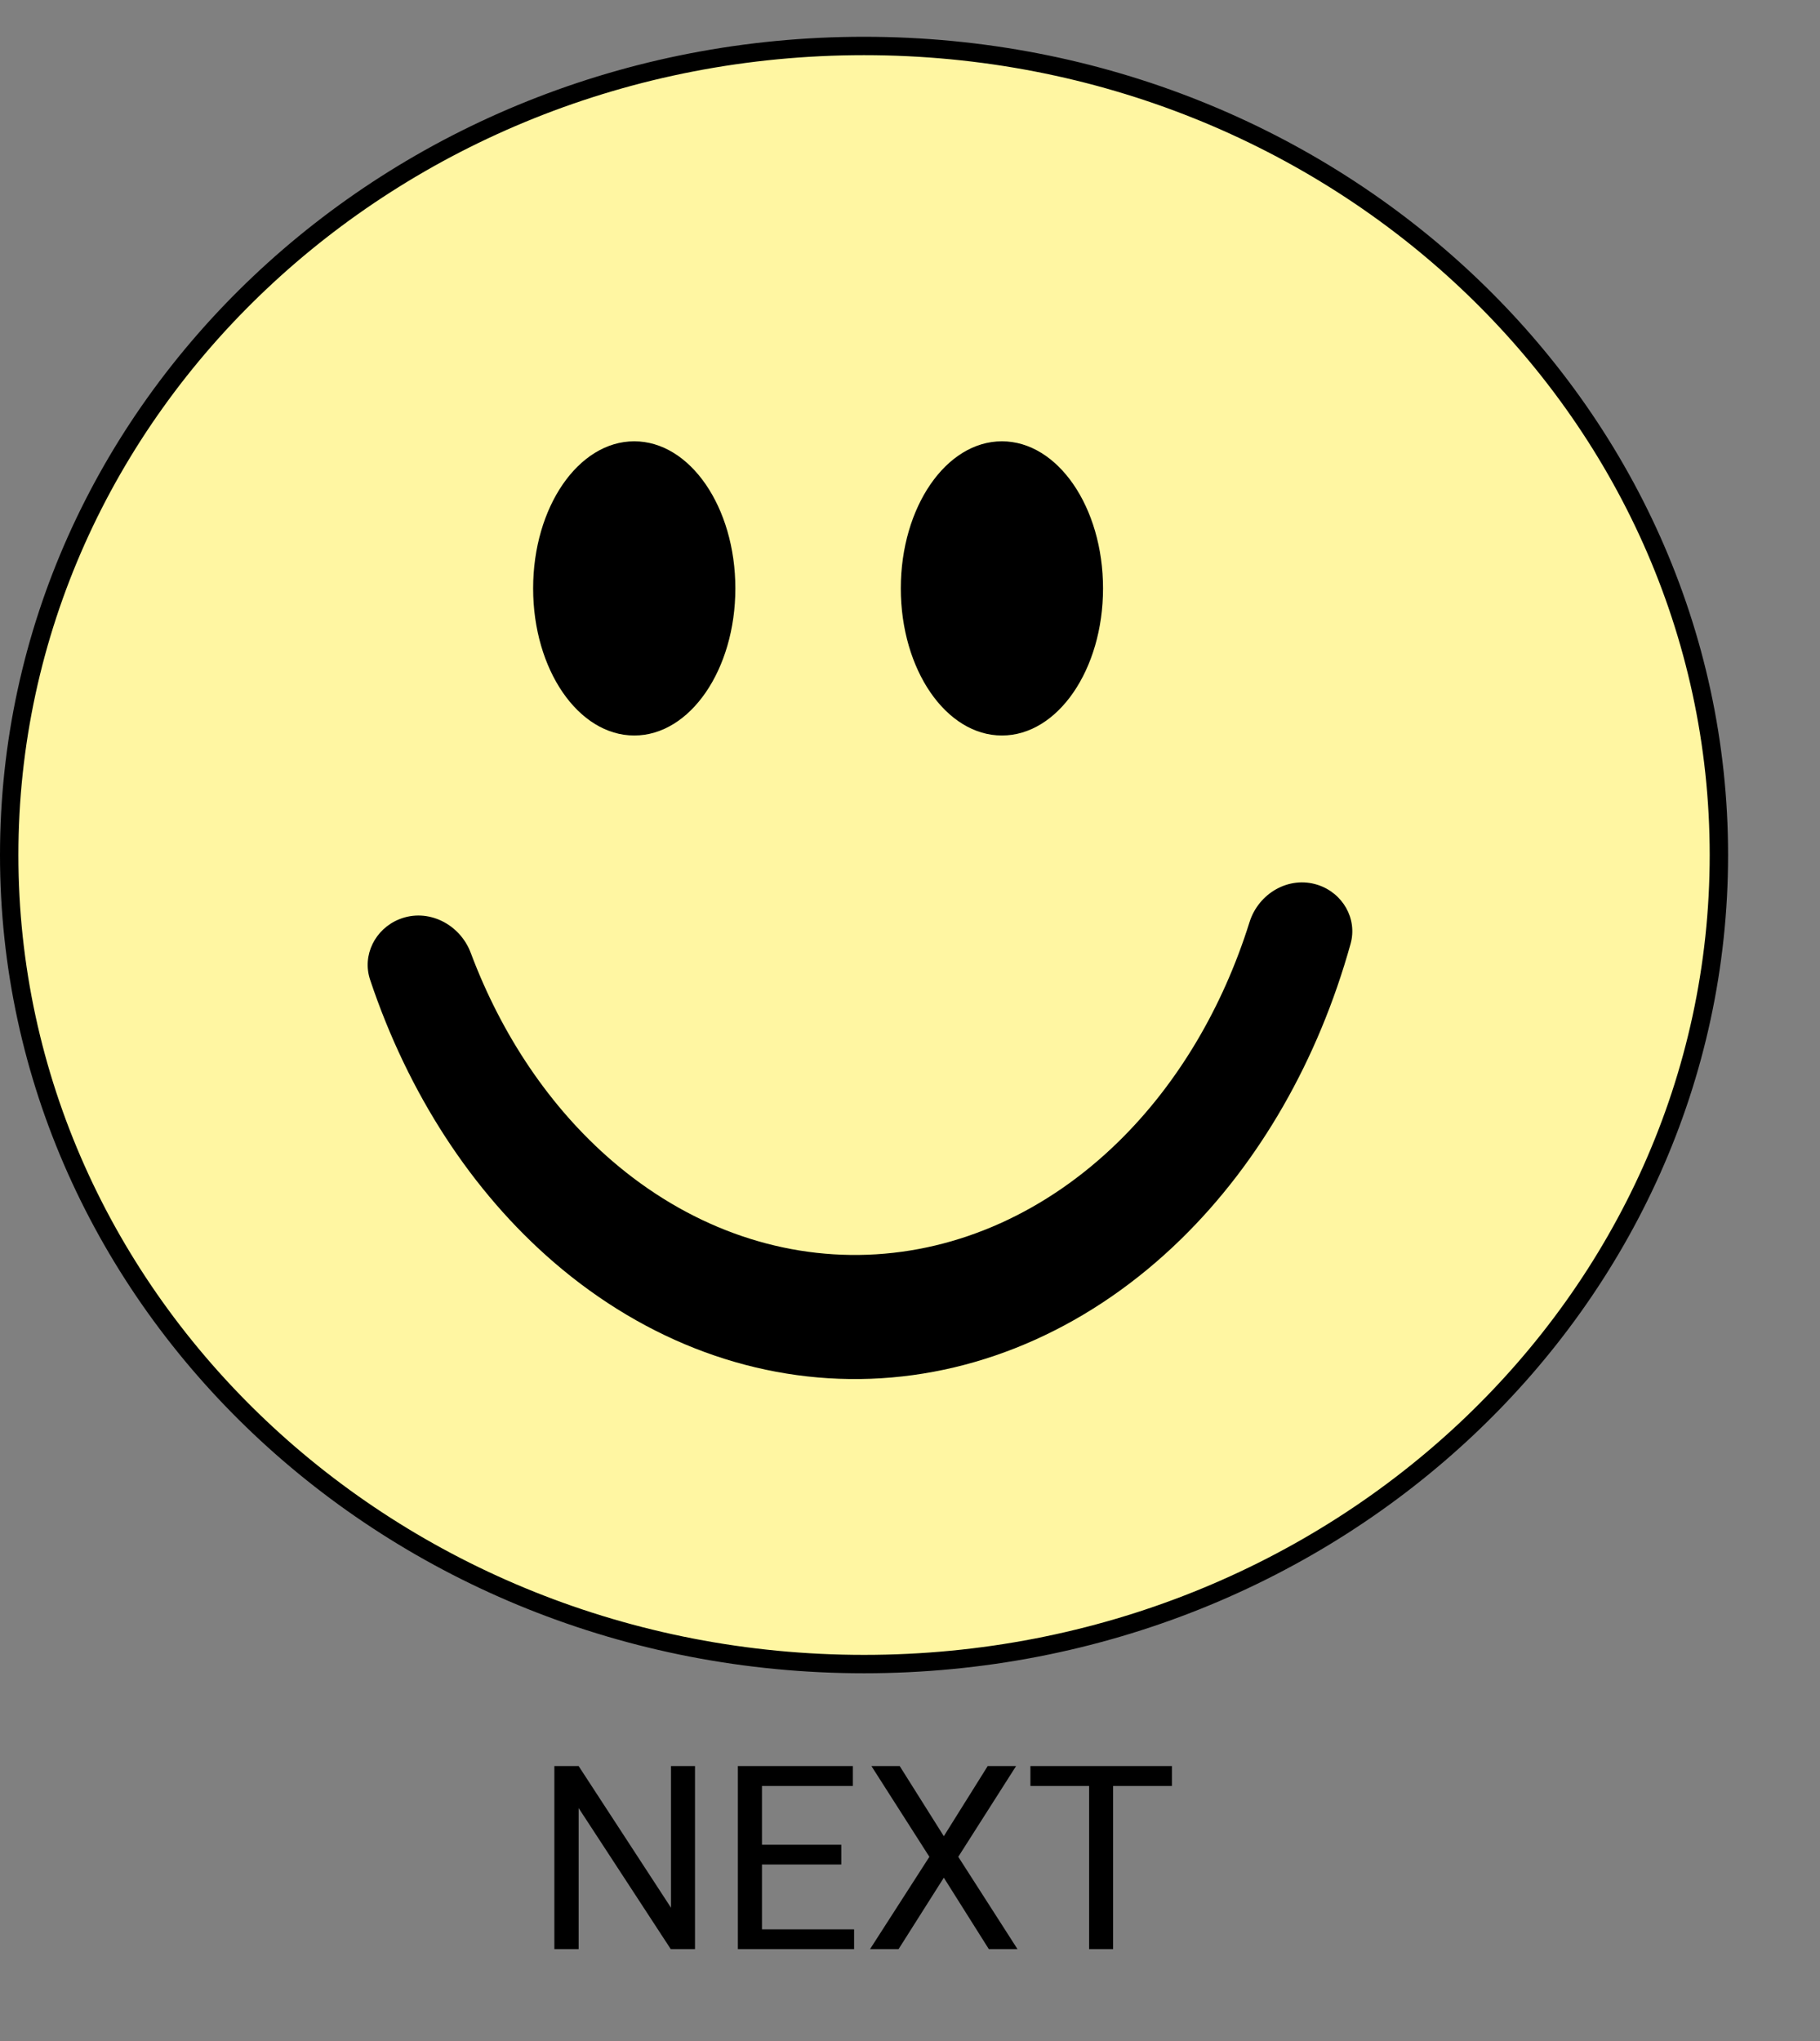 <svg width="99" height="111" viewBox="0 0 99 111" fill="none" xmlns="http://www.w3.org/2000/svg">
<rect x="0" y="0" width="99" height="111" fill="#808080" stroke="none"/>
<g clip-path="url(#clip0)">
<path d="M93.5 46.5C93.5 70.775 72.707 90.5 47 90.5C21.293 90.5 0.5 70.775 0.5 46.5C0.5 22.225 21.293 2.5 47 2.5C72.707 2.5 93.5 22.225 93.5 46.5Z" fill="#FFF6A2" stroke="black"/>
<ellipse cx="34.5" cy="32" rx="5.5" ry="8" fill="black"/>
<ellipse cx="54.5" cy="32" rx="5.5" ry="8" fill="black"/>
<path d="M21.715 49.994C20.406 50.522 19.686 51.948 20.133 53.286C22.197 59.461 25.661 64.801 30.134 68.654C35.169 72.991 41.212 75.212 47.36 74.984C53.507 74.756 59.43 72.092 64.243 67.39C68.514 63.217 71.708 57.639 73.465 51.331C73.848 49.958 73.032 48.561 71.676 48.123V48.123C70.11 47.618 68.46 48.582 67.968 50.152C66.501 54.83 64.04 58.964 60.822 62.108C56.937 65.904 52.156 68.054 47.194 68.238C42.232 68.422 37.354 66.63 33.29 63.129C29.947 60.249 27.301 56.34 25.606 51.82C25.016 50.249 23.271 49.367 21.715 49.994V49.994Z" fill="black"/>
<path d="M37.805 106H36.485L31.475 98.33V106H30.155V96.047H31.475L36.499 103.751V96.047H37.805V106ZM45.762 101.399H41.448V104.927H46.459V106H40.136V96.047H46.391V97.127H41.448V100.326H45.762V101.399ZM51.34 99.861L53.726 96.047H55.27L52.126 100.982L55.346 106H53.787L51.34 102.117L48.879 106H47.327L50.554 100.982L47.402 96.047H48.94L51.34 99.861ZM63.747 97.127H60.548V106H59.242V97.127H56.05V96.047H63.747V97.127Z" fill="black"/>
</g>
<defs>
<clipPath id="clip0">
<rect width="99" height="111" fill="white"/>
</clipPath>
</defs>
</svg>
